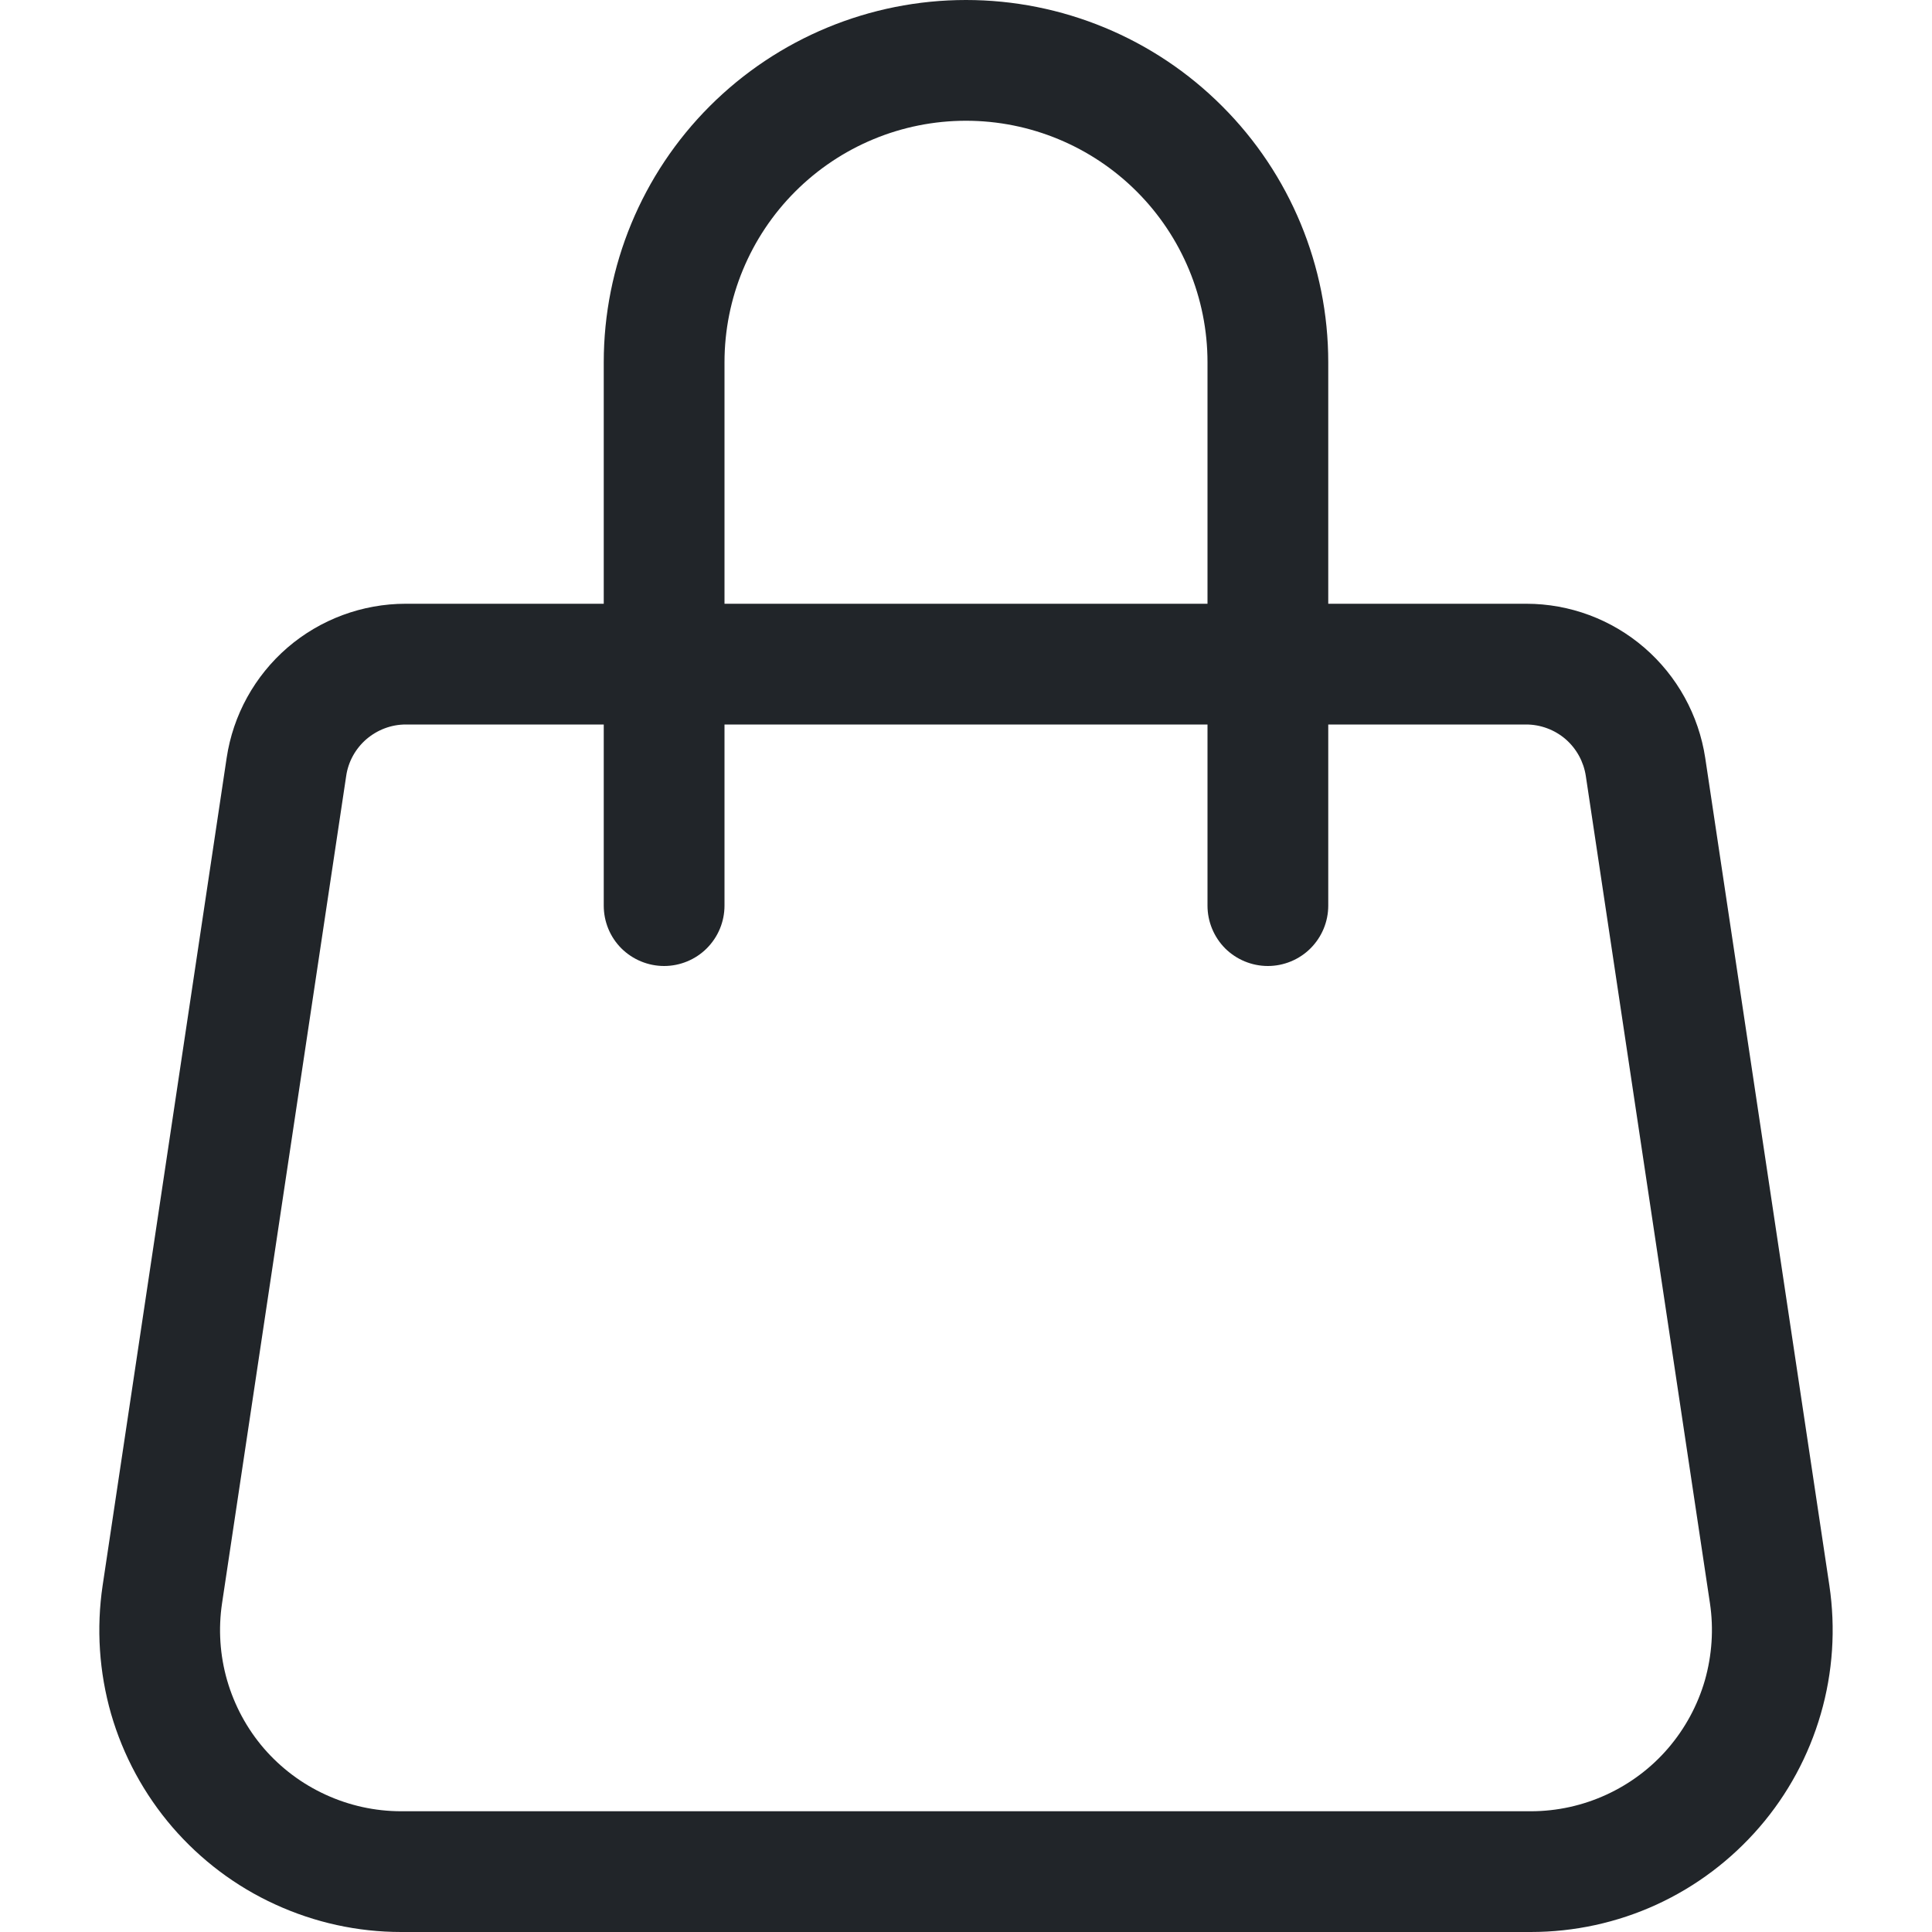<svg width="16" height="16" viewBox="0 0 16 16" fill="none" xmlns="http://www.w3.org/2000/svg">
<g clip-path="url(#clip0_34_4398)">
<path d="M8 1C8.53 1 9.039 1.211 9.414 1.586C9.789 1.961 10 2.47 10 3V5H6V3C6 2.47 6.211 1.961 6.586 1.586C6.961 1.211 7.469 1 8 1ZM11 5V3C11 2.204 10.684 1.441 10.121 0.879C9.559 0.316 8.795 0 8 0C7.204 0 6.441 0.316 5.878 0.879C5.316 1.441 5 2.204 5 3V5H3.36C3.001 5 2.653 5.129 2.381 5.363C2.109 5.598 1.93 5.922 1.877 6.277L0.85 13.13C0.797 13.486 0.821 13.848 0.92 14.194C1.02 14.539 1.193 14.859 1.428 15.132C1.663 15.404 1.953 15.623 2.28 15.772C2.607 15.922 2.962 16 3.322 16H12.677C13.036 16 13.392 15.923 13.719 15.773C14.046 15.623 14.336 15.404 14.571 15.132C14.806 14.86 14.979 14.54 15.079 14.194C15.179 13.849 15.203 13.486 15.15 13.13L14.122 6.277C14.068 5.922 13.889 5.598 13.618 5.364C13.346 5.129 12.999 5 12.64 5H11ZM10 6V7.5C10 7.633 10.053 7.76 10.146 7.854C10.24 7.947 10.367 8 10.5 8C10.632 8 10.76 7.947 10.853 7.854C10.947 7.76 11 7.633 11 7.5V6H12.639C12.758 6 12.874 6.043 12.965 6.121C13.056 6.2 13.115 6.308 13.133 6.426L14.161 13.277C14.193 13.49 14.178 13.708 14.119 13.916C14.059 14.123 13.955 14.315 13.814 14.479C13.674 14.642 13.499 14.773 13.303 14.863C13.107 14.953 12.894 15 12.678 15H3.322C3.106 15 2.893 14.953 2.697 14.863C2.5 14.773 2.326 14.642 2.185 14.479C2.044 14.315 1.941 14.123 1.881 13.916C1.821 13.708 1.807 13.49 1.839 13.277L2.867 6.426C2.884 6.308 2.944 6.2 3.034 6.122C3.125 6.044 3.24 6 3.36 6H5V7.5C5 7.633 5.052 7.76 5.146 7.854C5.24 7.947 5.367 8 5.5 8C5.632 8 5.76 7.947 5.853 7.854C5.947 7.76 6 7.633 6 7.5V6H10Z" fill="#212529"/>
</g>
<defs>
<clipPath id="clip0_34_4398">
<rect width="16" height="16" fill="white"/>
</clipPath>
</defs>
</svg>
